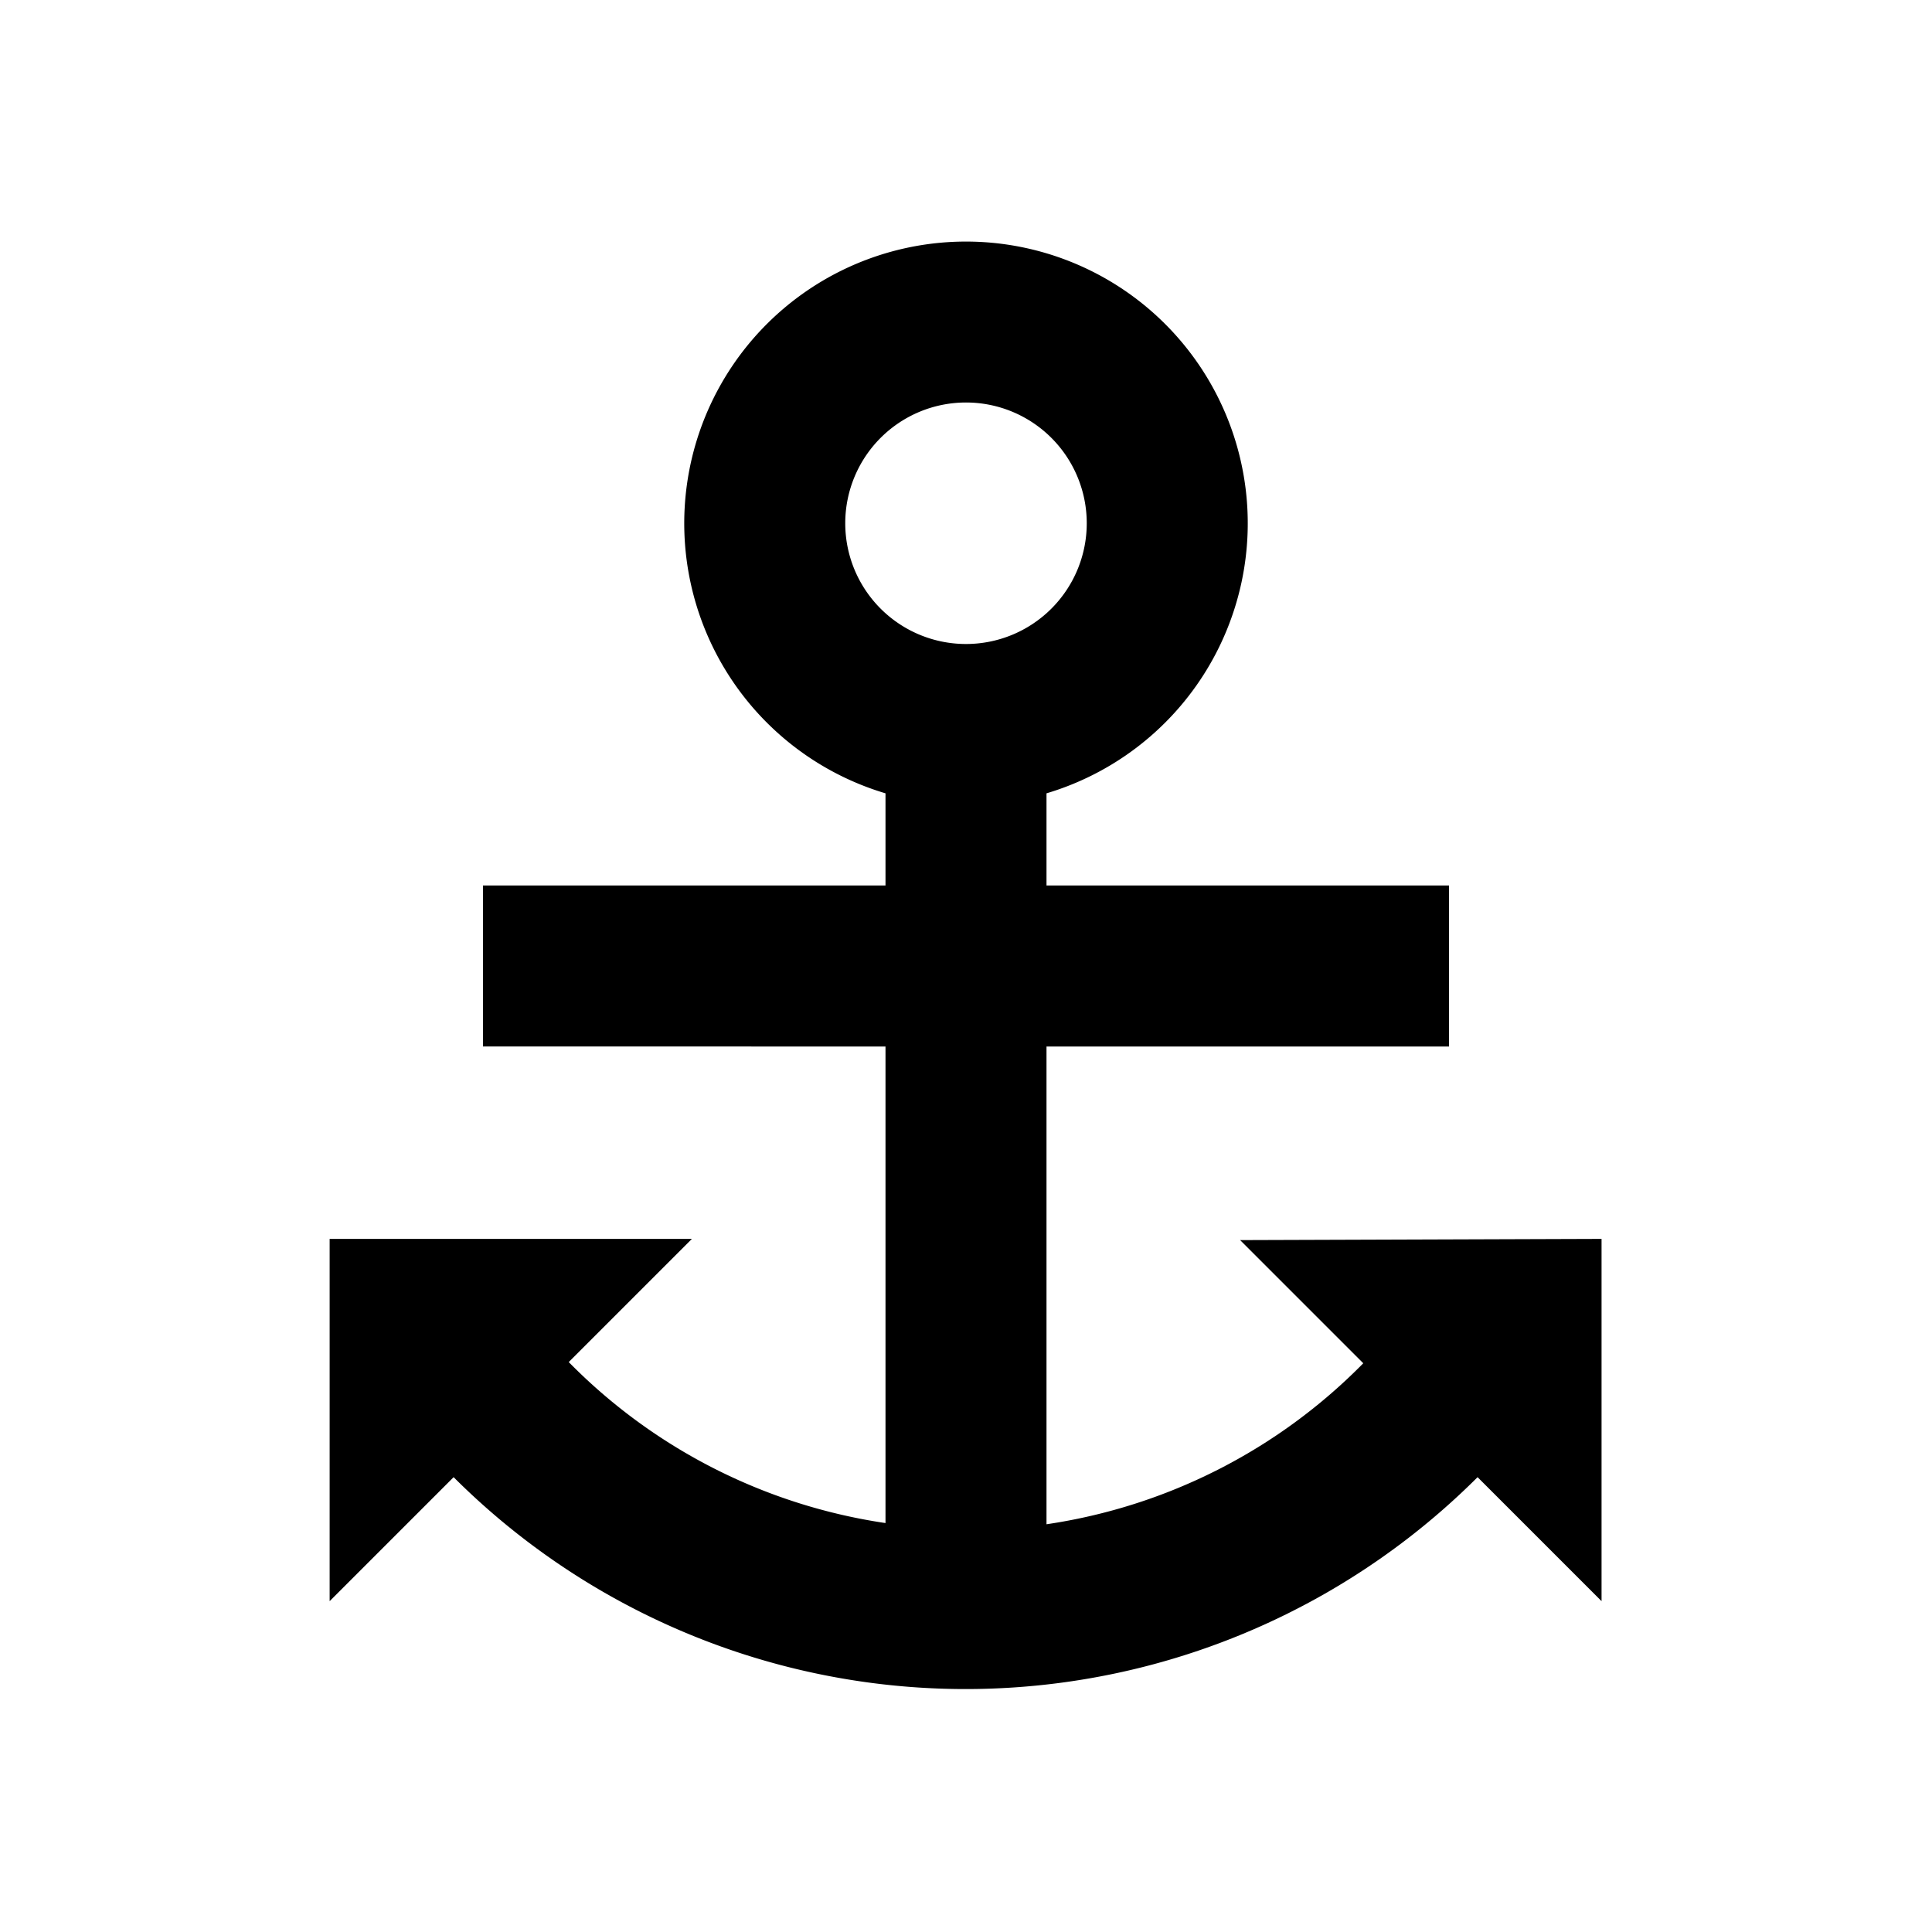 <svg xmlns="http://www.w3.org/2000/svg" viewBox="0 0 48 48"><rect width="48" height="48" style="fill:none"/><path d="M30.81,30.81l3.06,3.06a13.88,13.88,0,0,1-7.87,4V26H36V22H26V19.71a7,7,0,1,0-4,0V22H12v4H22V37.84a13.88,13.88,0,0,1-7.87-4l3.06-3.06h-9v9l3.08-3.08h0a18,18,0,0,0,25.44,0h0l3.08,3.08v-9ZM21,13a3,3,0,1,1,3,3A3,3,0,0,1,21,13Z"/></svg>
